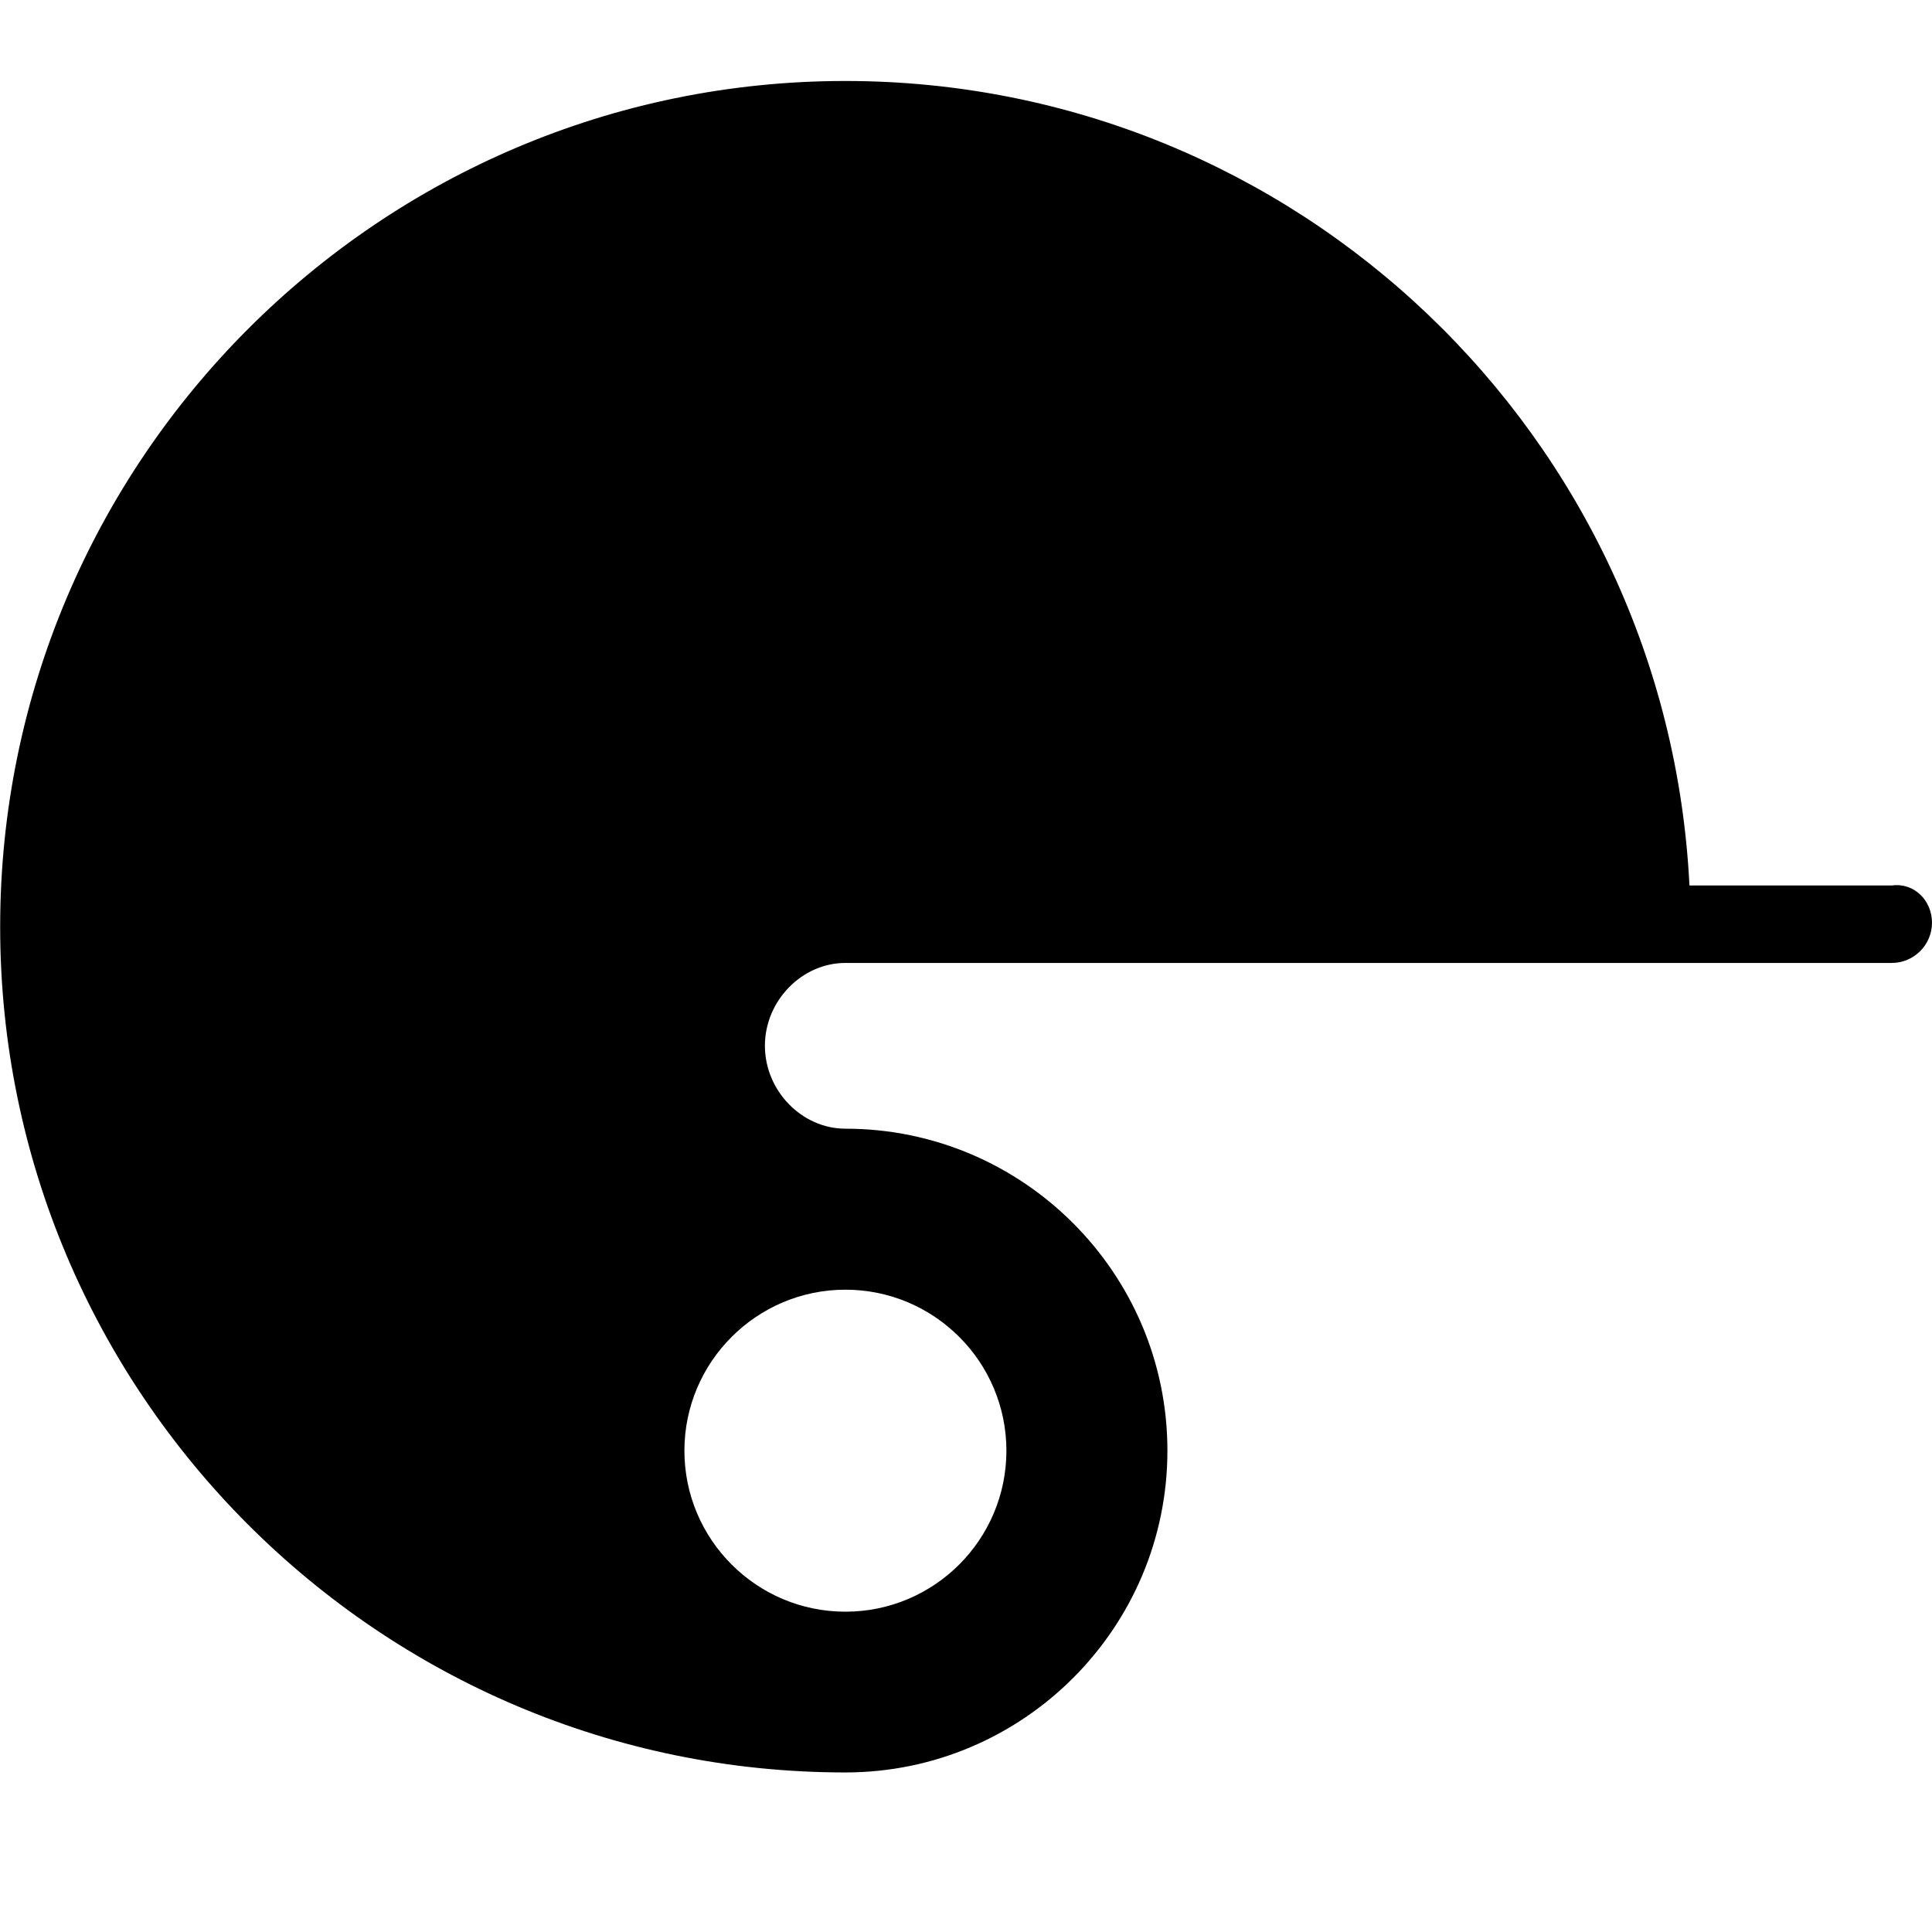 <?xml version="1.0" encoding="utf-8"?>
<!-- Generator: Adobe Illustrator 19.2.0, SVG Export Plug-In . SVG Version: 6.00 Build 0)  -->
<svg version="1.1" xmlns="http://www.w3.org/2000/svg" xmlns:xlink="http://www.w3.org/1999/xlink" x="0px" y="0px" width="24px"
	 height="24px" viewBox="0 0 24 24" enable-background="new 0 0 24 24" xml:space="preserve">
<g id="Filled_Icons">
	<path d="M23.5,11h-2.513c-0.277-5.575-4.875-9.994-10.486-9.994c-5.789,0-10.499,4.714-10.499,10.508
		c0,5.793,4.71,10.504,10.5,10.504c2.206,0,4-1.793,4-3.998c0-2.205-1.794-3.999-4-3.999c-0.542,0-1-0.472-1-1.03
		c0-0.558,0.458-1.029,1-1.029H23.5c0.276,0,0.5-0.225,0.5-0.5C24,11.185,23.776,10.961,23.5,11z M10.502,16.021
		c1.104,0,2,0.897,2,2c0,1.104-0.896,2-2,2c-1.103,0-2-0.896-2-2C8.502,16.919,9.399,16.021,10.502,16.021z"/>
</g>
<g id="invisible_shape">
	<rect fill="none" width="24" height="24"/>
</g>
</svg>
